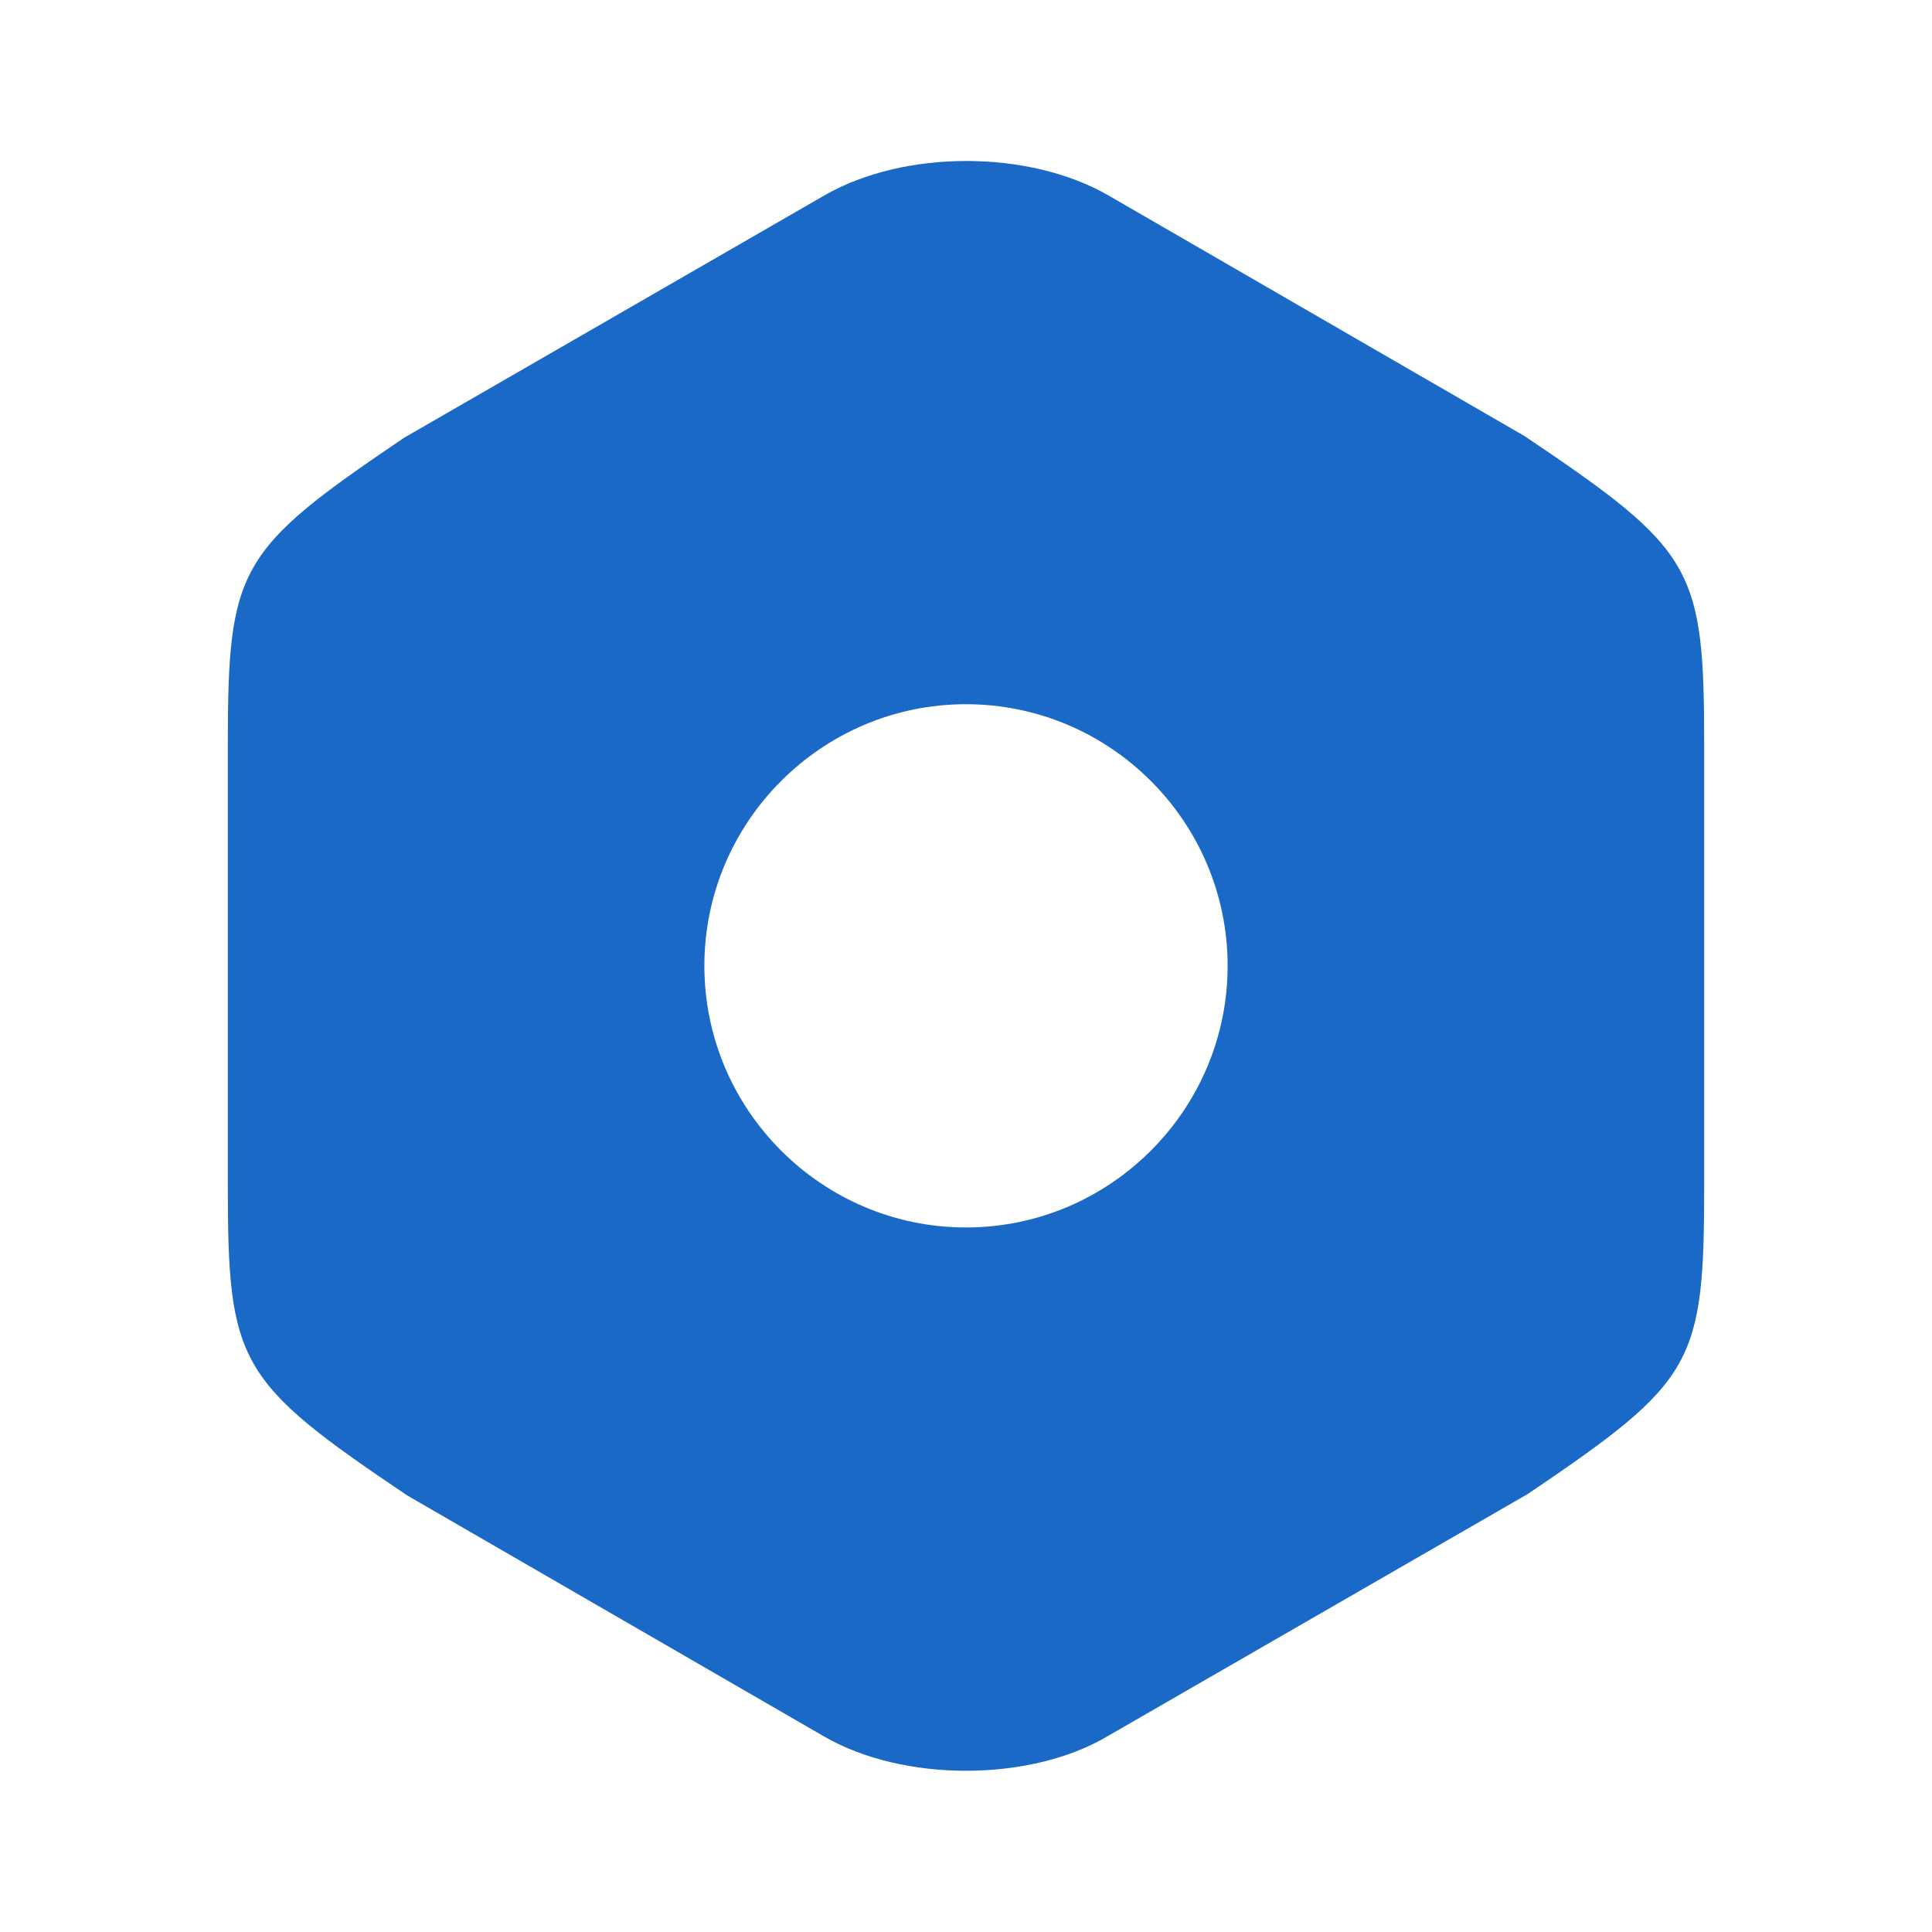 <svg width="24" height="24" viewBox="0 0 24 24" fill="none" xmlns="http://www.w3.org/2000/svg">
<path d="M18.94 5.418L13.77 2.428C12.78 1.857 11.23 1.857 10.24 2.428L5.02 5.438C2.95 6.838 2.83 7.048 2.83 9.277V14.707C2.83 16.938 2.95 17.157 5.06 18.578L10.23 21.567C10.73 21.858 11.37 21.997 12 21.997C12.63 21.997 13.27 21.858 13.76 21.567L18.98 18.558C21.05 17.157 21.17 16.948 21.17 14.717V9.277C21.17 7.048 21.05 6.838 18.94 5.418ZM12 15.248C10.21 15.248 8.75 13.787 8.75 11.998C8.75 10.207 10.21 8.748 12 8.748C13.79 8.748 15.25 10.207 15.25 11.998C15.25 13.787 13.79 15.248 12 15.248Z" fill="#1B69C6"/>
</svg>

